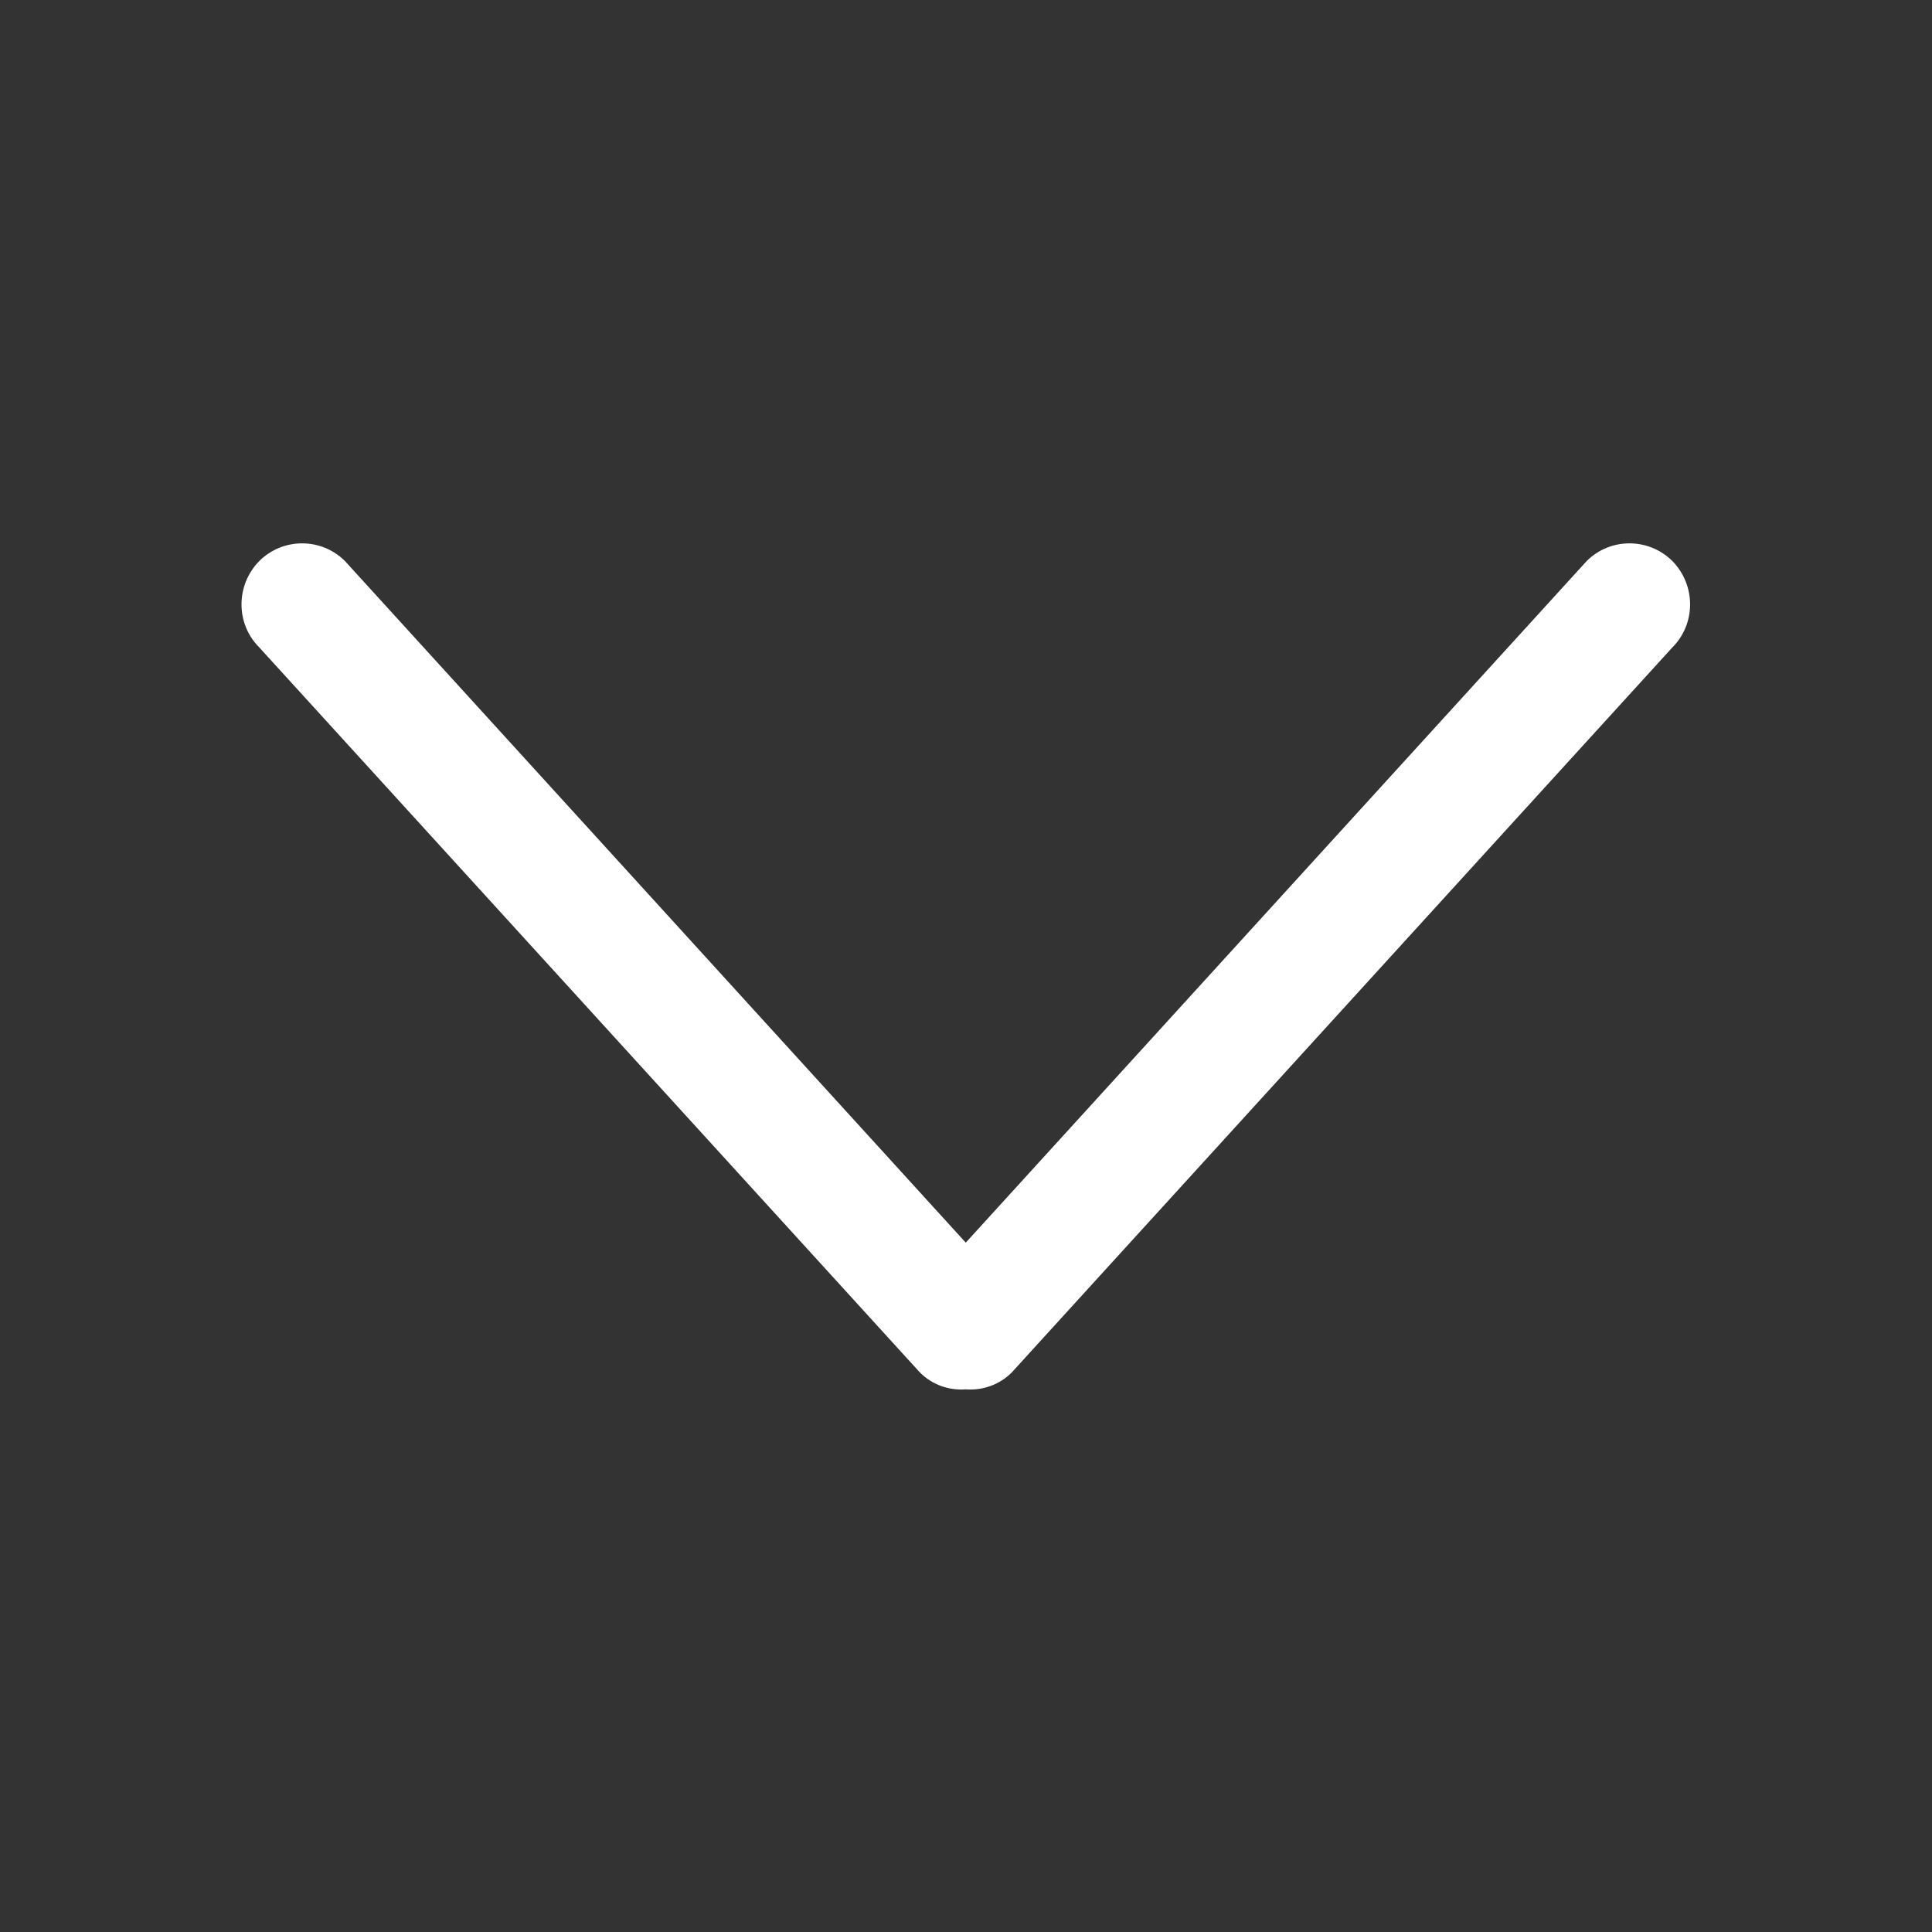 <?xml version="1.0" encoding="UTF-8" standalone="no"?>
<svg width="32px" height="32px" viewBox="0 0 32 32" version="1.1" xmlns="http://www.w3.org/2000/svg" xmlns:xlink="http://www.w3.org/1999/xlink" xmlns:sketch="http://www.bohemiancoding.com/sketch/ns">
    <rect x="0" y="0" width="32" height="32" fill="#333333" stroke="none"/>
    <!-- Generator: Sketch 3.2.2 (9983) - http://www.bohemiancoding.com/sketch -->
    <title>Slice 1</title>
    <desc>Created with Sketch.</desc>
    <defs></defs>
    <g id="Page-1" stroke="none" stroke-width="1" fill="none" fill-rule="evenodd" sketch:type="MSPage">
        <g id="ARROW" sketch:type="MSLayerGroup" transform="translate(-451, 0)" fill="#FFFFFF">
            <g id="thin" transform="translate(455, 4)" sketch:type="MSShapeGroup">
                <path d="M23.7,5.293 C23.307,4.902 22.671,4.902 22.28,5.293 L11.996,16.582 L1.714,5.293 C1.322,4.902 0.686,4.902 0.294,5.293 C-0.098,5.692 -0.098,6.332 0.294,6.723 L11.237,18.733 C11.446,18.942 11.723,19.032 11.996,19.012 C12.27,19.032 12.547,18.942 12.757,18.733 L23.7,6.723 C24.091,6.332 24.091,5.692 23.7,5.293" id="thin-down"></path>
            </g>
        </g>
    </g>
</svg>